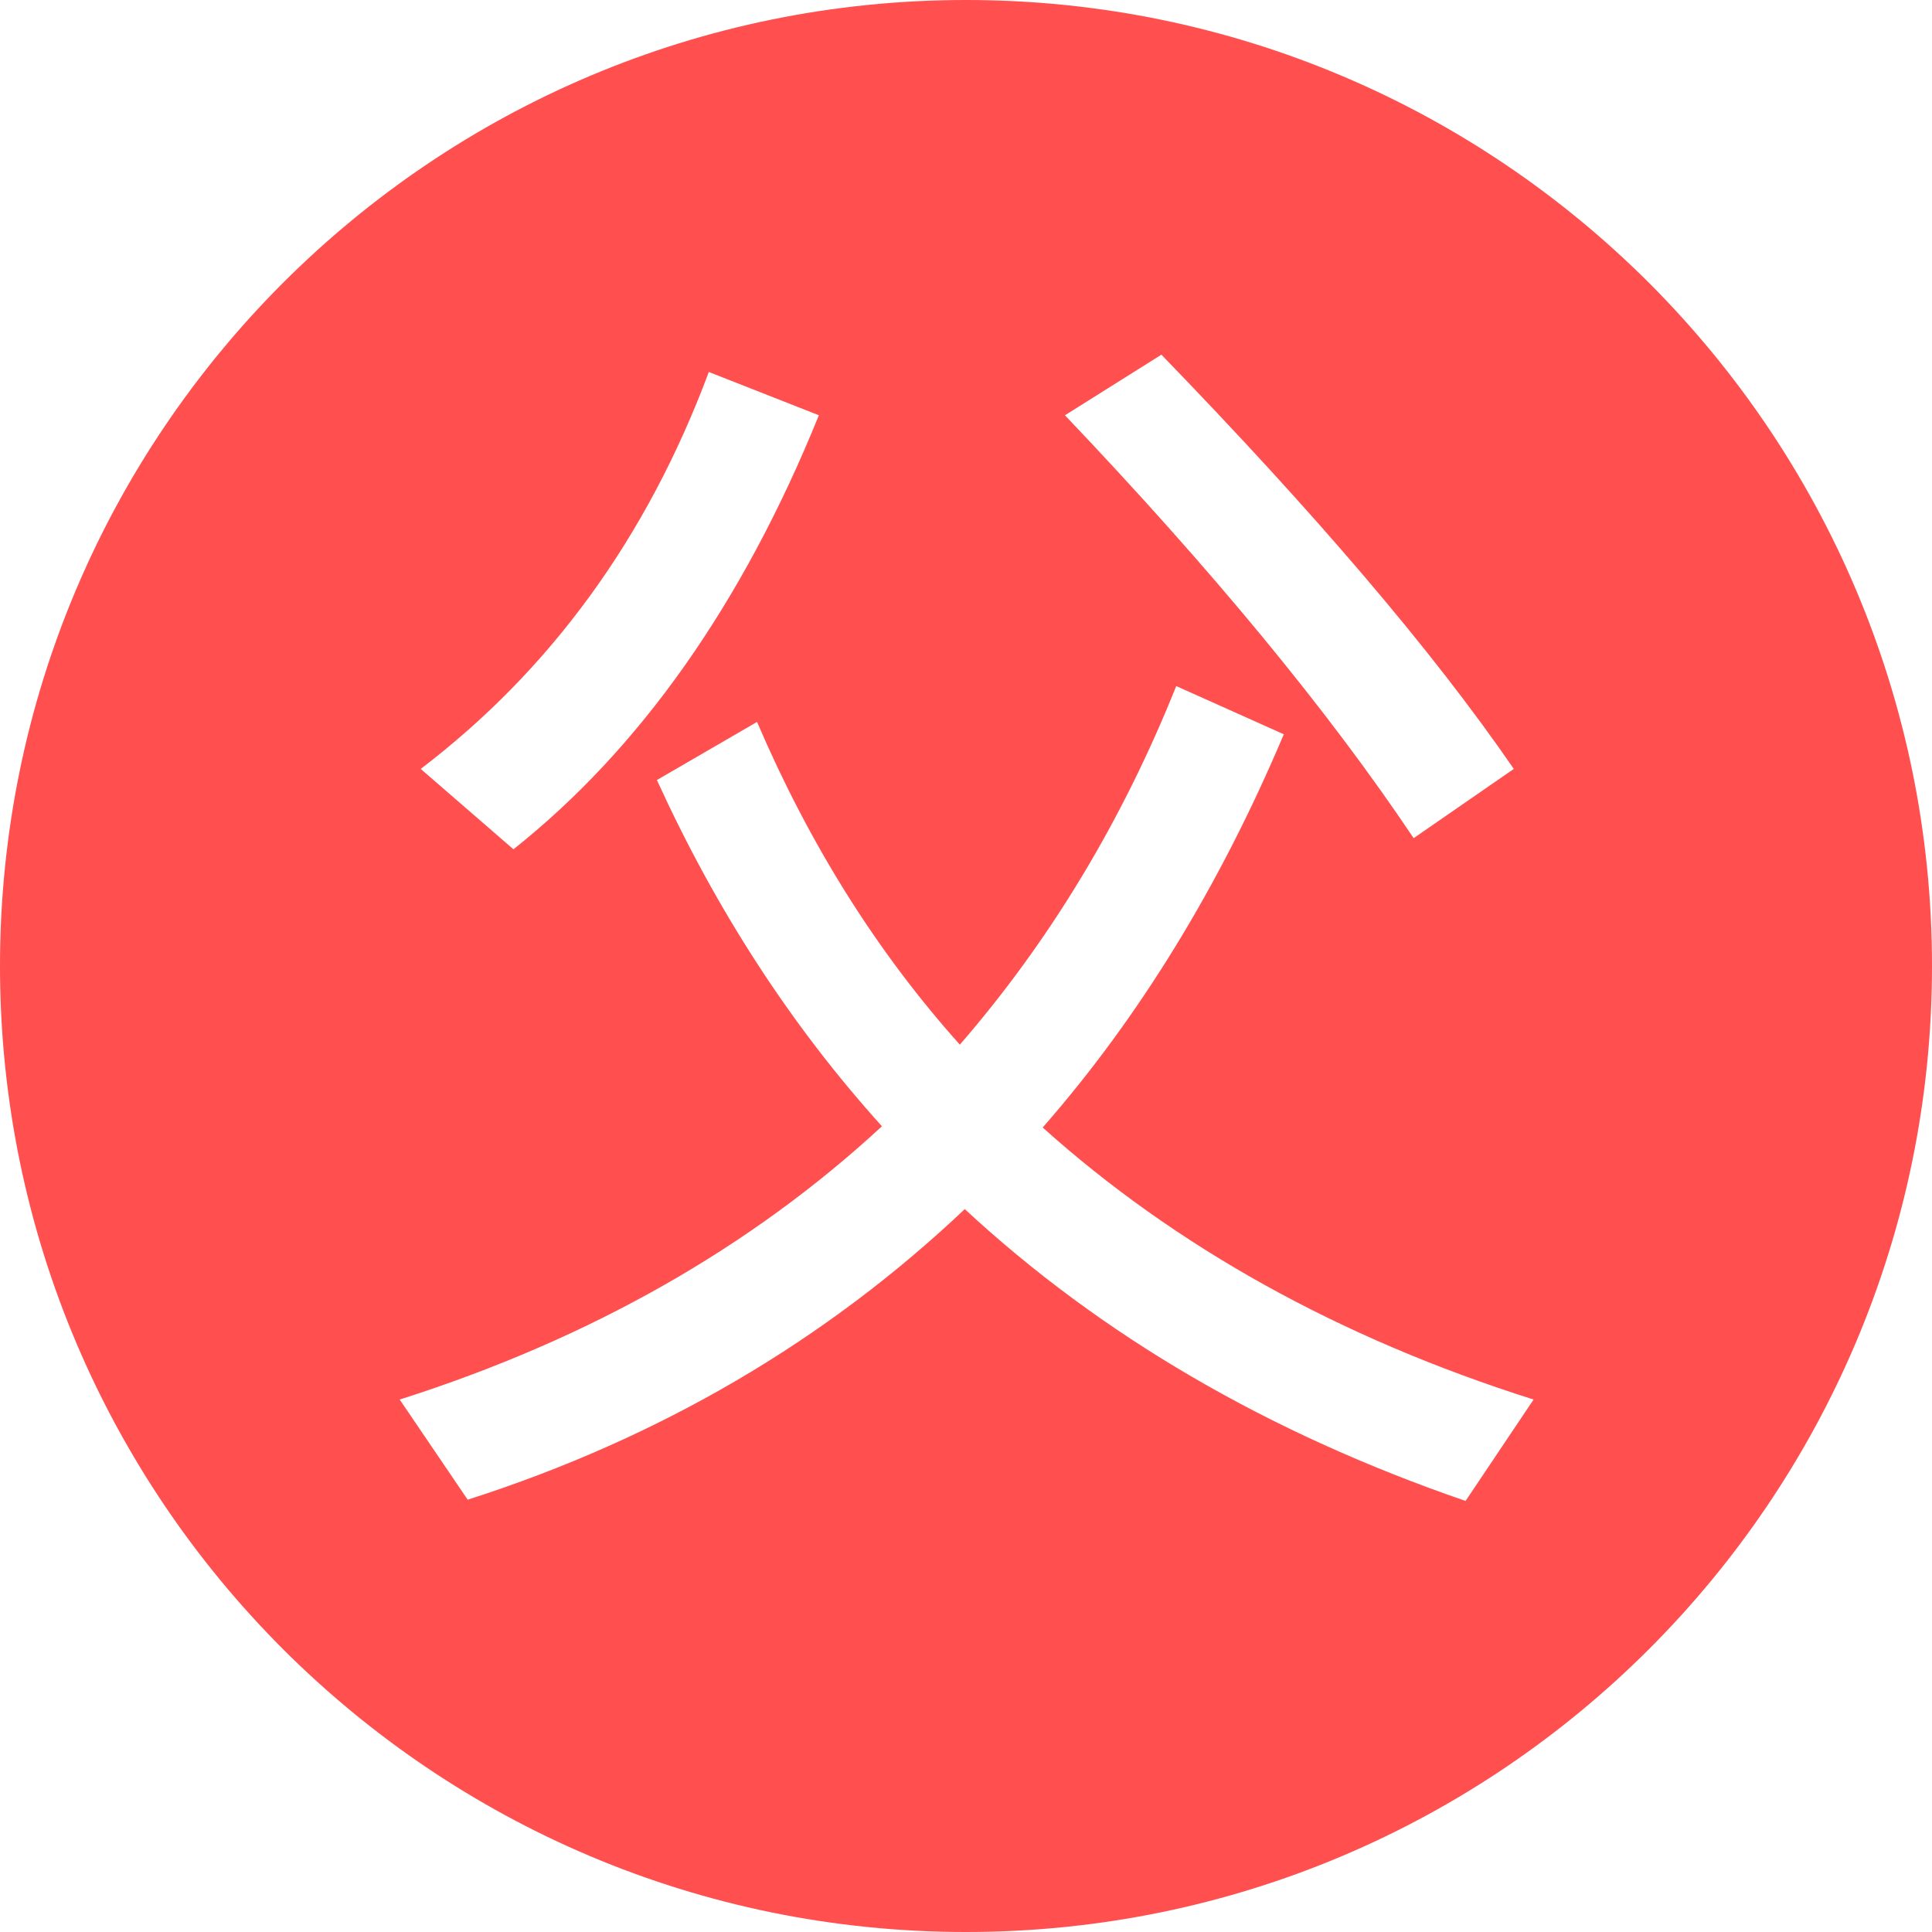 <?xml version="1.0" standalone="no"?><!DOCTYPE svg PUBLIC "-//W3C//DTD SVG 1.1//EN" "http://www.w3.org/Graphics/SVG/1.1/DTD/svg11.dtd"><svg t="1735104246641" class="icon" viewBox="0 0 1024 1024" version="1.1" xmlns="http://www.w3.org/2000/svg" p-id="57943" xmlns:xlink="http://www.w3.org/1999/xlink" width="200" height="200"><path d="M512 0C229.233 0 0 229.228 0 512c0 282.767 229.233 512 512 512s512-229.233 512-512C1024 229.228 794.767 0 512 0z m103.567 187.986c81.27 83.891 143.529 156.641 186.783 219.556l-53.084 36.7c-45.225-67.507-106.829-142.218-184.822-224.138l51.123-32.118z m-239.877 9.175l58.332 22.938c-40.637 100.275-95.032 176.957-161.879 230.042l-49.157-42.598c68.813-52.434 119.936-122.563 152.704-210.381z m401.101 598.369c-104.858-36.045-193.341-87.818-265.436-154.67-73.4 69.468-161.224 121.247-263.465 154.015l-36.045-53.084c100.931-32.113 186.132-80.614 255.601-144.84-48.502-53.745-87.818-114.698-119.281-183.511l53.084-30.807c27.53 64.23 62.92 121.252 107.484 171.054 47.191-54.395 85.857-117.97 114.693-190.06l57.021 25.559c-34.079 80.609-76.682 150.083-127.805 208.415 70.129 62.915 156.641 111.416 260.188 144.184l-36.04 53.745z" fill="#FF4F4F" p-id="57944"></path></svg>